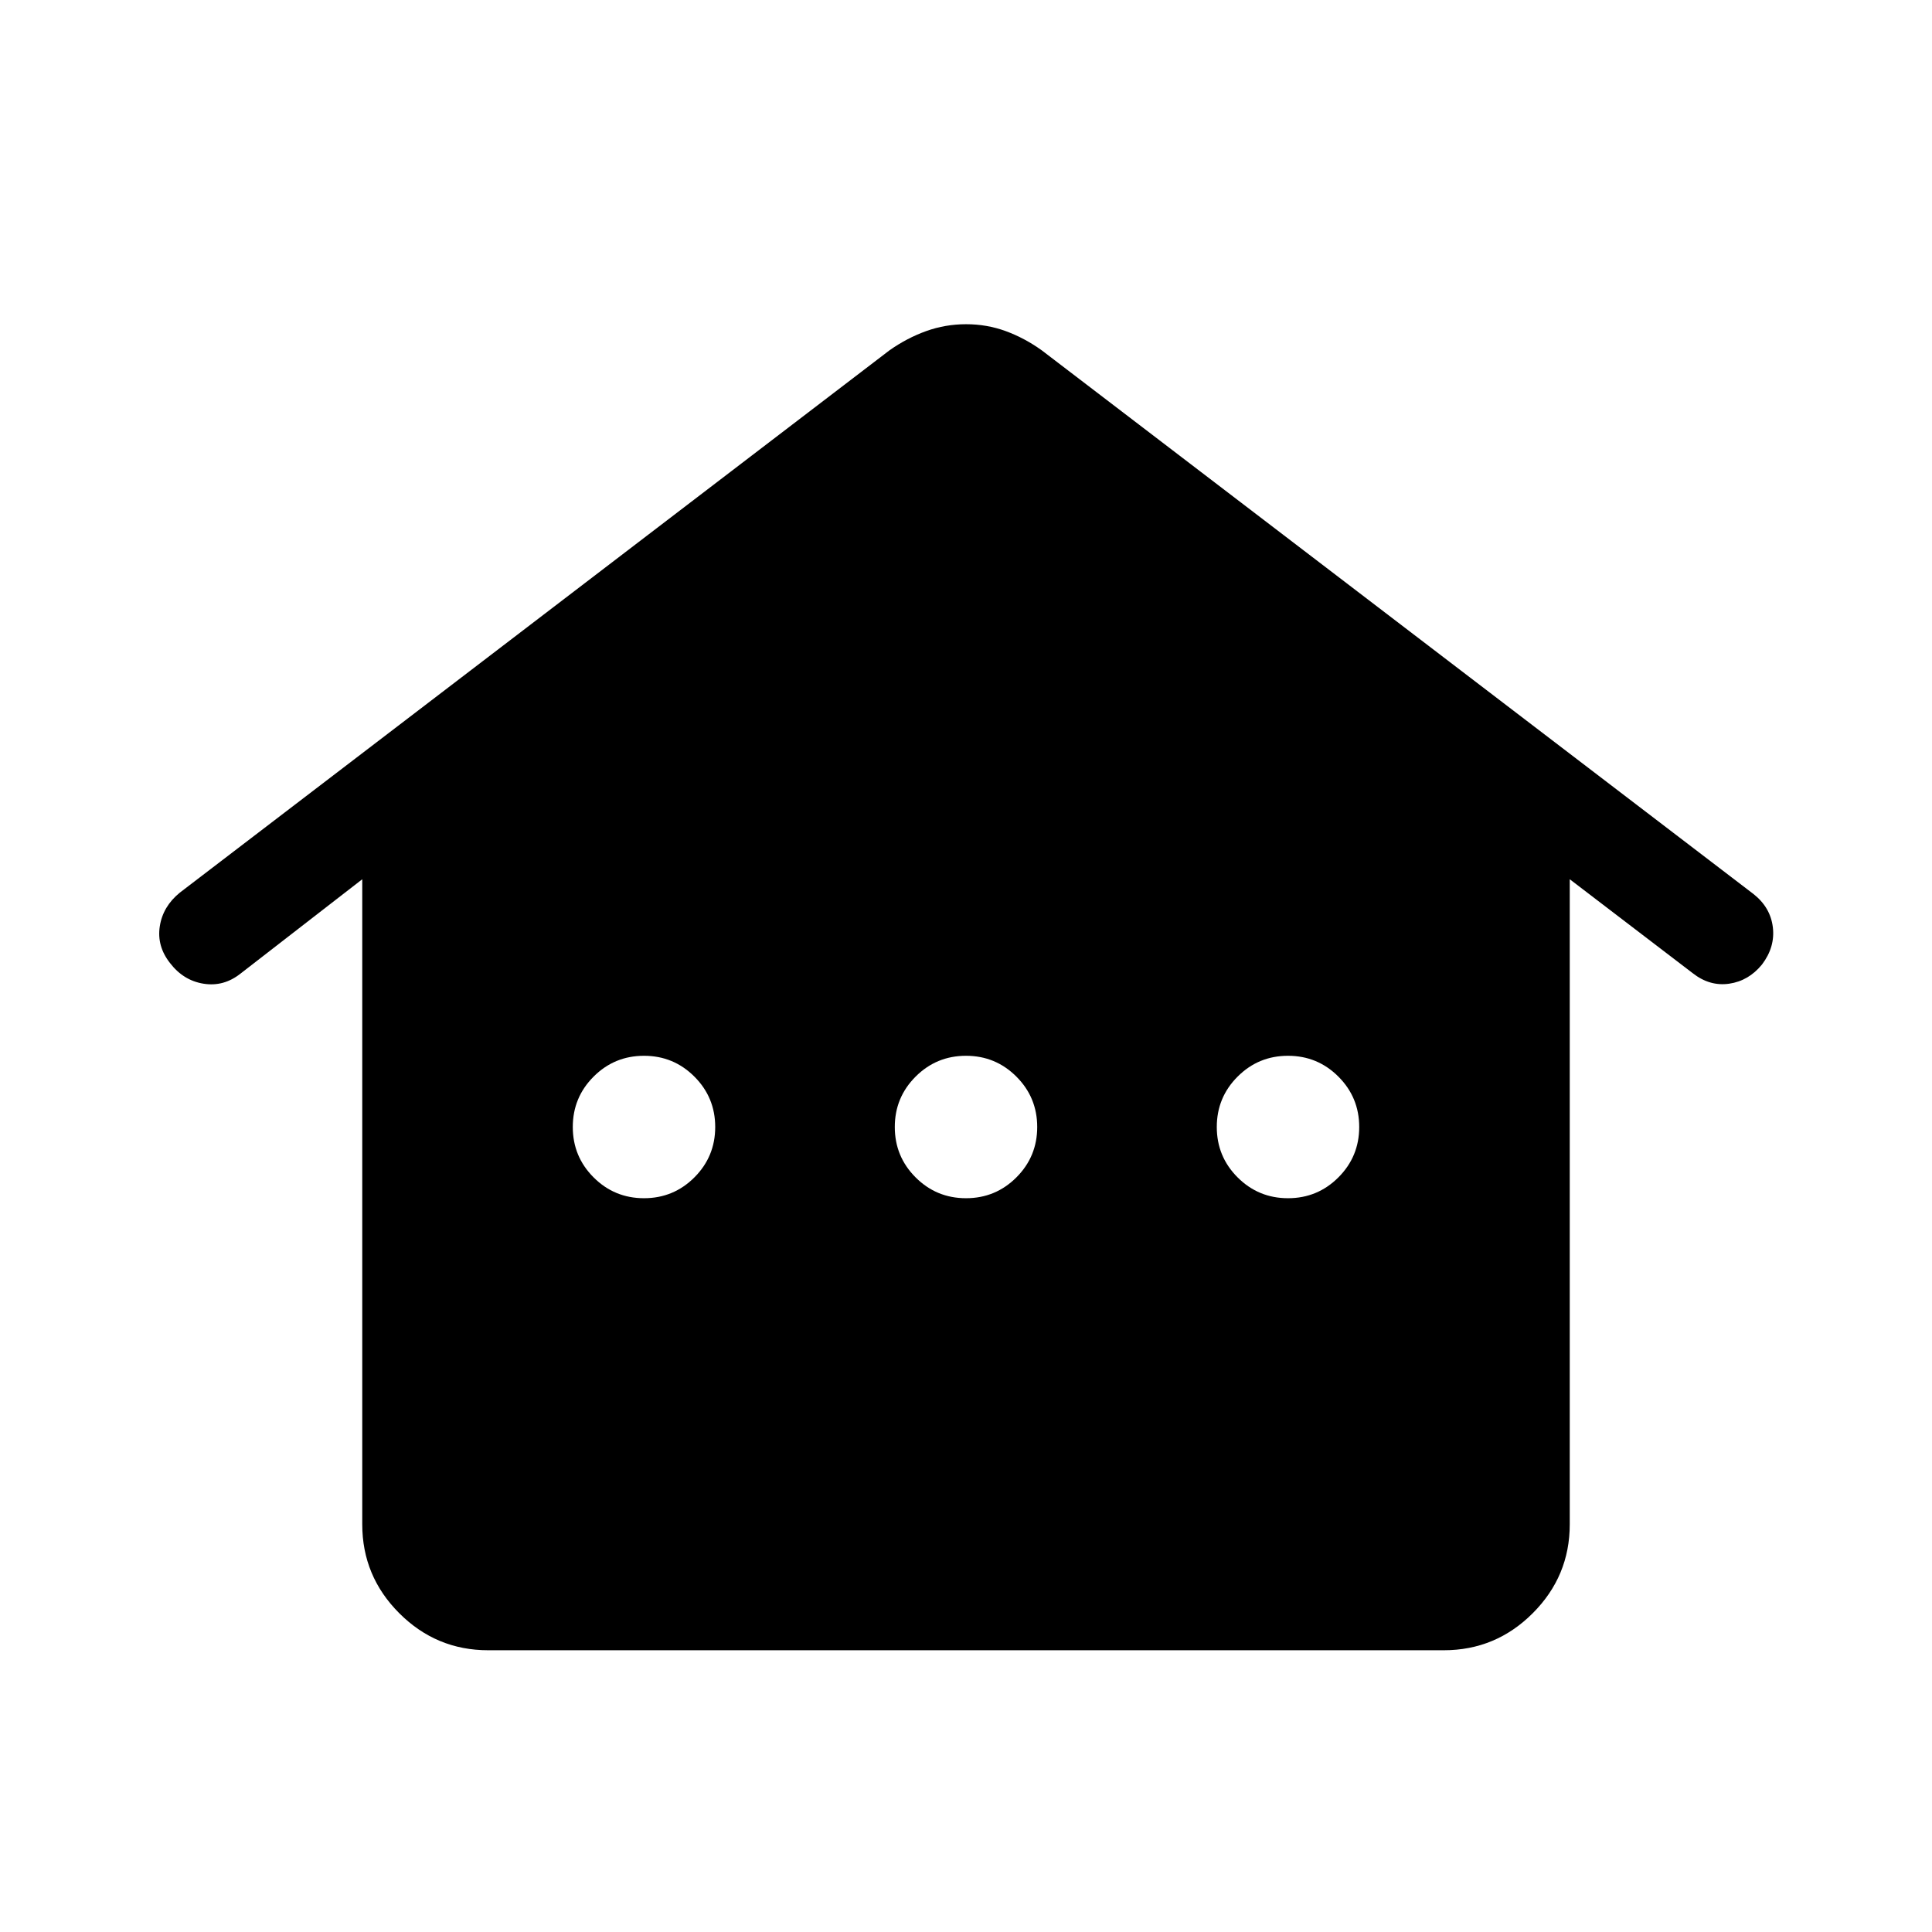 <svg xmlns="http://www.w3.org/2000/svg" height="40" viewBox="0 -960 960 960" width="40"><path d="M180.001-202.565v-320.539l-60.513 46.898q-8.385 6.616-18.384 5-10-1.615-16.615-10.256-6.615-8.384-5.09-18.256 1.526-9.871 9.962-16.743l352.614-269.461q8.745-6.153 18.262-9.564 9.516-3.41 19.819-3.41 10.303 0 19.647 3.41 9.344 3.411 17.938 9.564l353.614 270.128q8.435 6.615 9.653 16.487 1.218 9.871-5.397 18.583-6.615 8.108-16.281 9.518-9.667 1.41-18.102-5.205l-61.129-46.693v320.539q0 25.775-18.395 44.169-18.394 18.395-44.169 18.395h-474.87q-25.775 0-44.169-18.395-18.395-18.394-18.395-44.169ZM320-364.616q14.692 0 25.038-10.346T355.384-400q0-14.692-10.346-25.038T320-435.384q-14.692 0-25.038 10.346T284.616-400q0 14.692 10.346 25.038T320-364.616Zm160 0q14.692 0 25.038-10.346T515.384-400q0-14.692-10.346-25.038T480-435.384q-14.692 0-25.038 10.346T444.616-400q0 14.692 10.346 25.038T480-364.616Zm160 0q14.692 0 25.038-10.346T675.384-400q0-14.692-10.346-25.038T640-435.384q-14.692 0-25.038 10.346T604.616-400q0 14.692 10.346 25.038T640-364.616Z"/></svg>